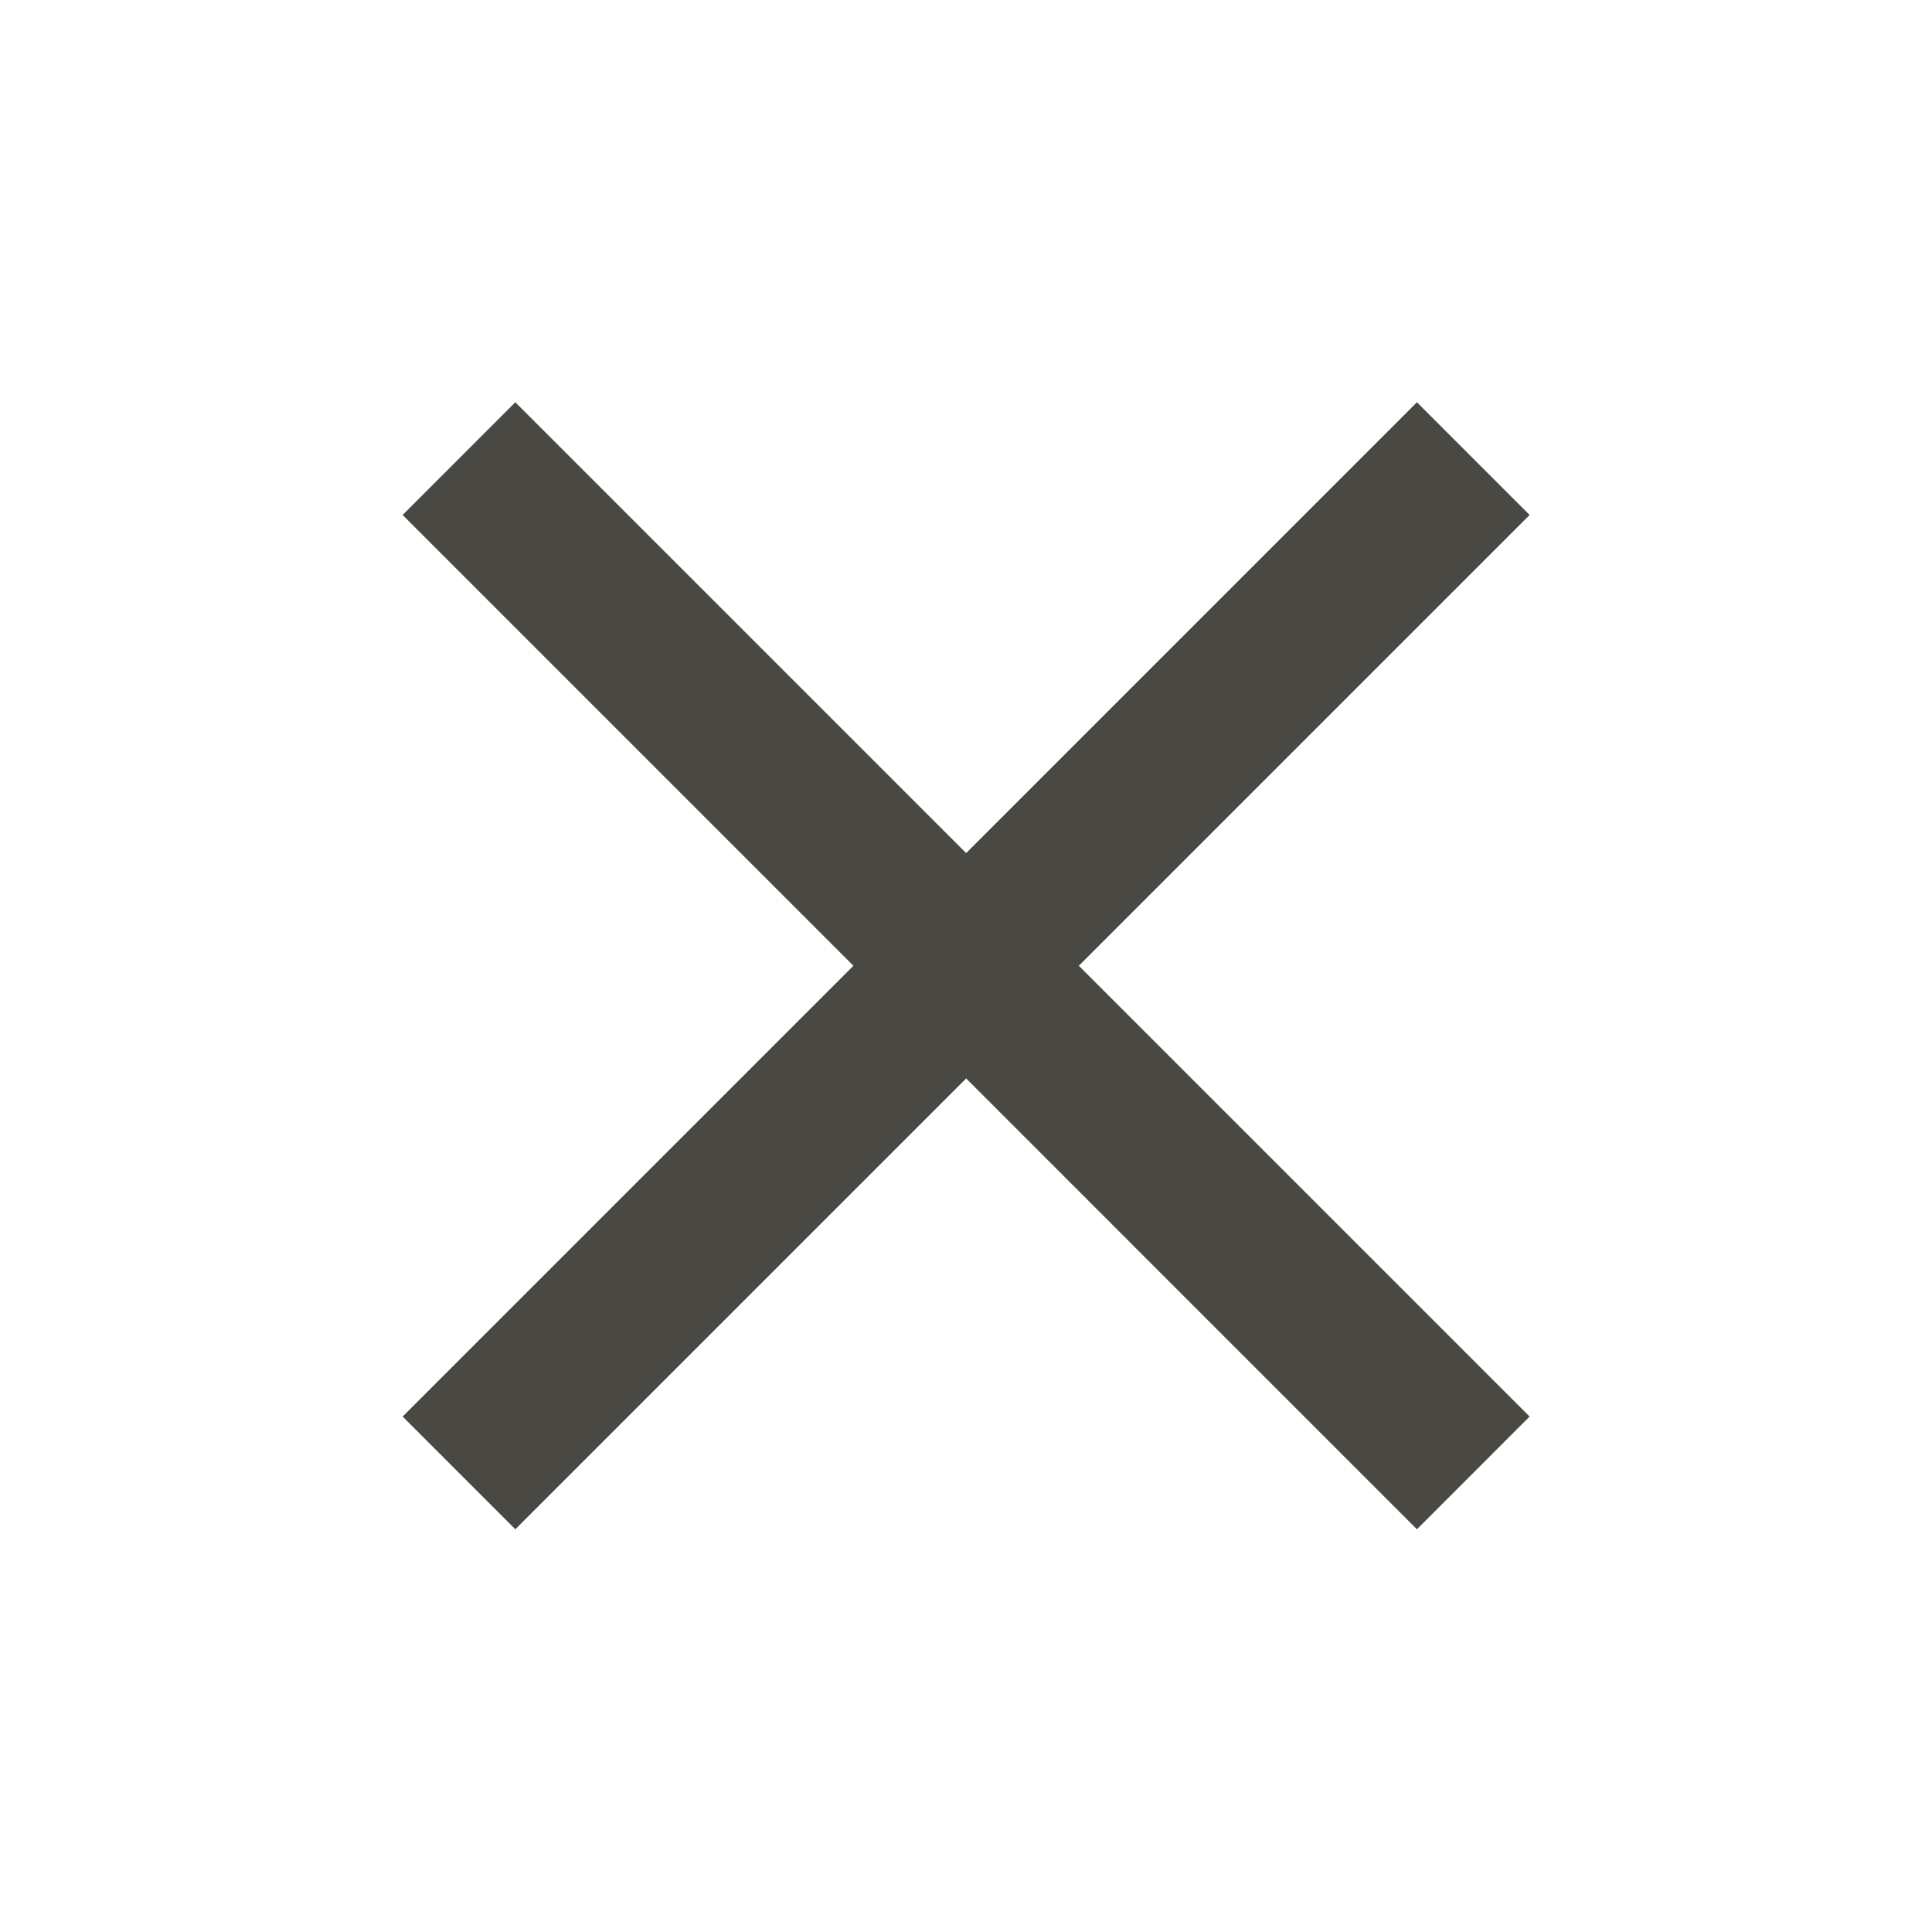 <svg width="40" height="40" viewBox="0 0 40 40" fill="none" xmlns="http://www.w3.org/2000/svg">
<mask id="mask0_301_27645" style="mask-type:alpha" maskUnits="userSpaceOnUse" x="0" y="0" width="40" height="40">
<rect width="40" height="40" fill="#D9D9D9"/>
</mask>
<g mask="url(#mask0_301_27645)">
<path d="M10.669 31.662L8.336 29.328L17.669 19.995L8.336 10.662L10.669 8.328L20.003 17.662L29.336 8.328L31.669 10.662L22.336 19.995L31.669 29.328L29.336 31.662L20.003 22.328L10.669 31.662Z" fill="#494843"/>
</g>
</svg>
